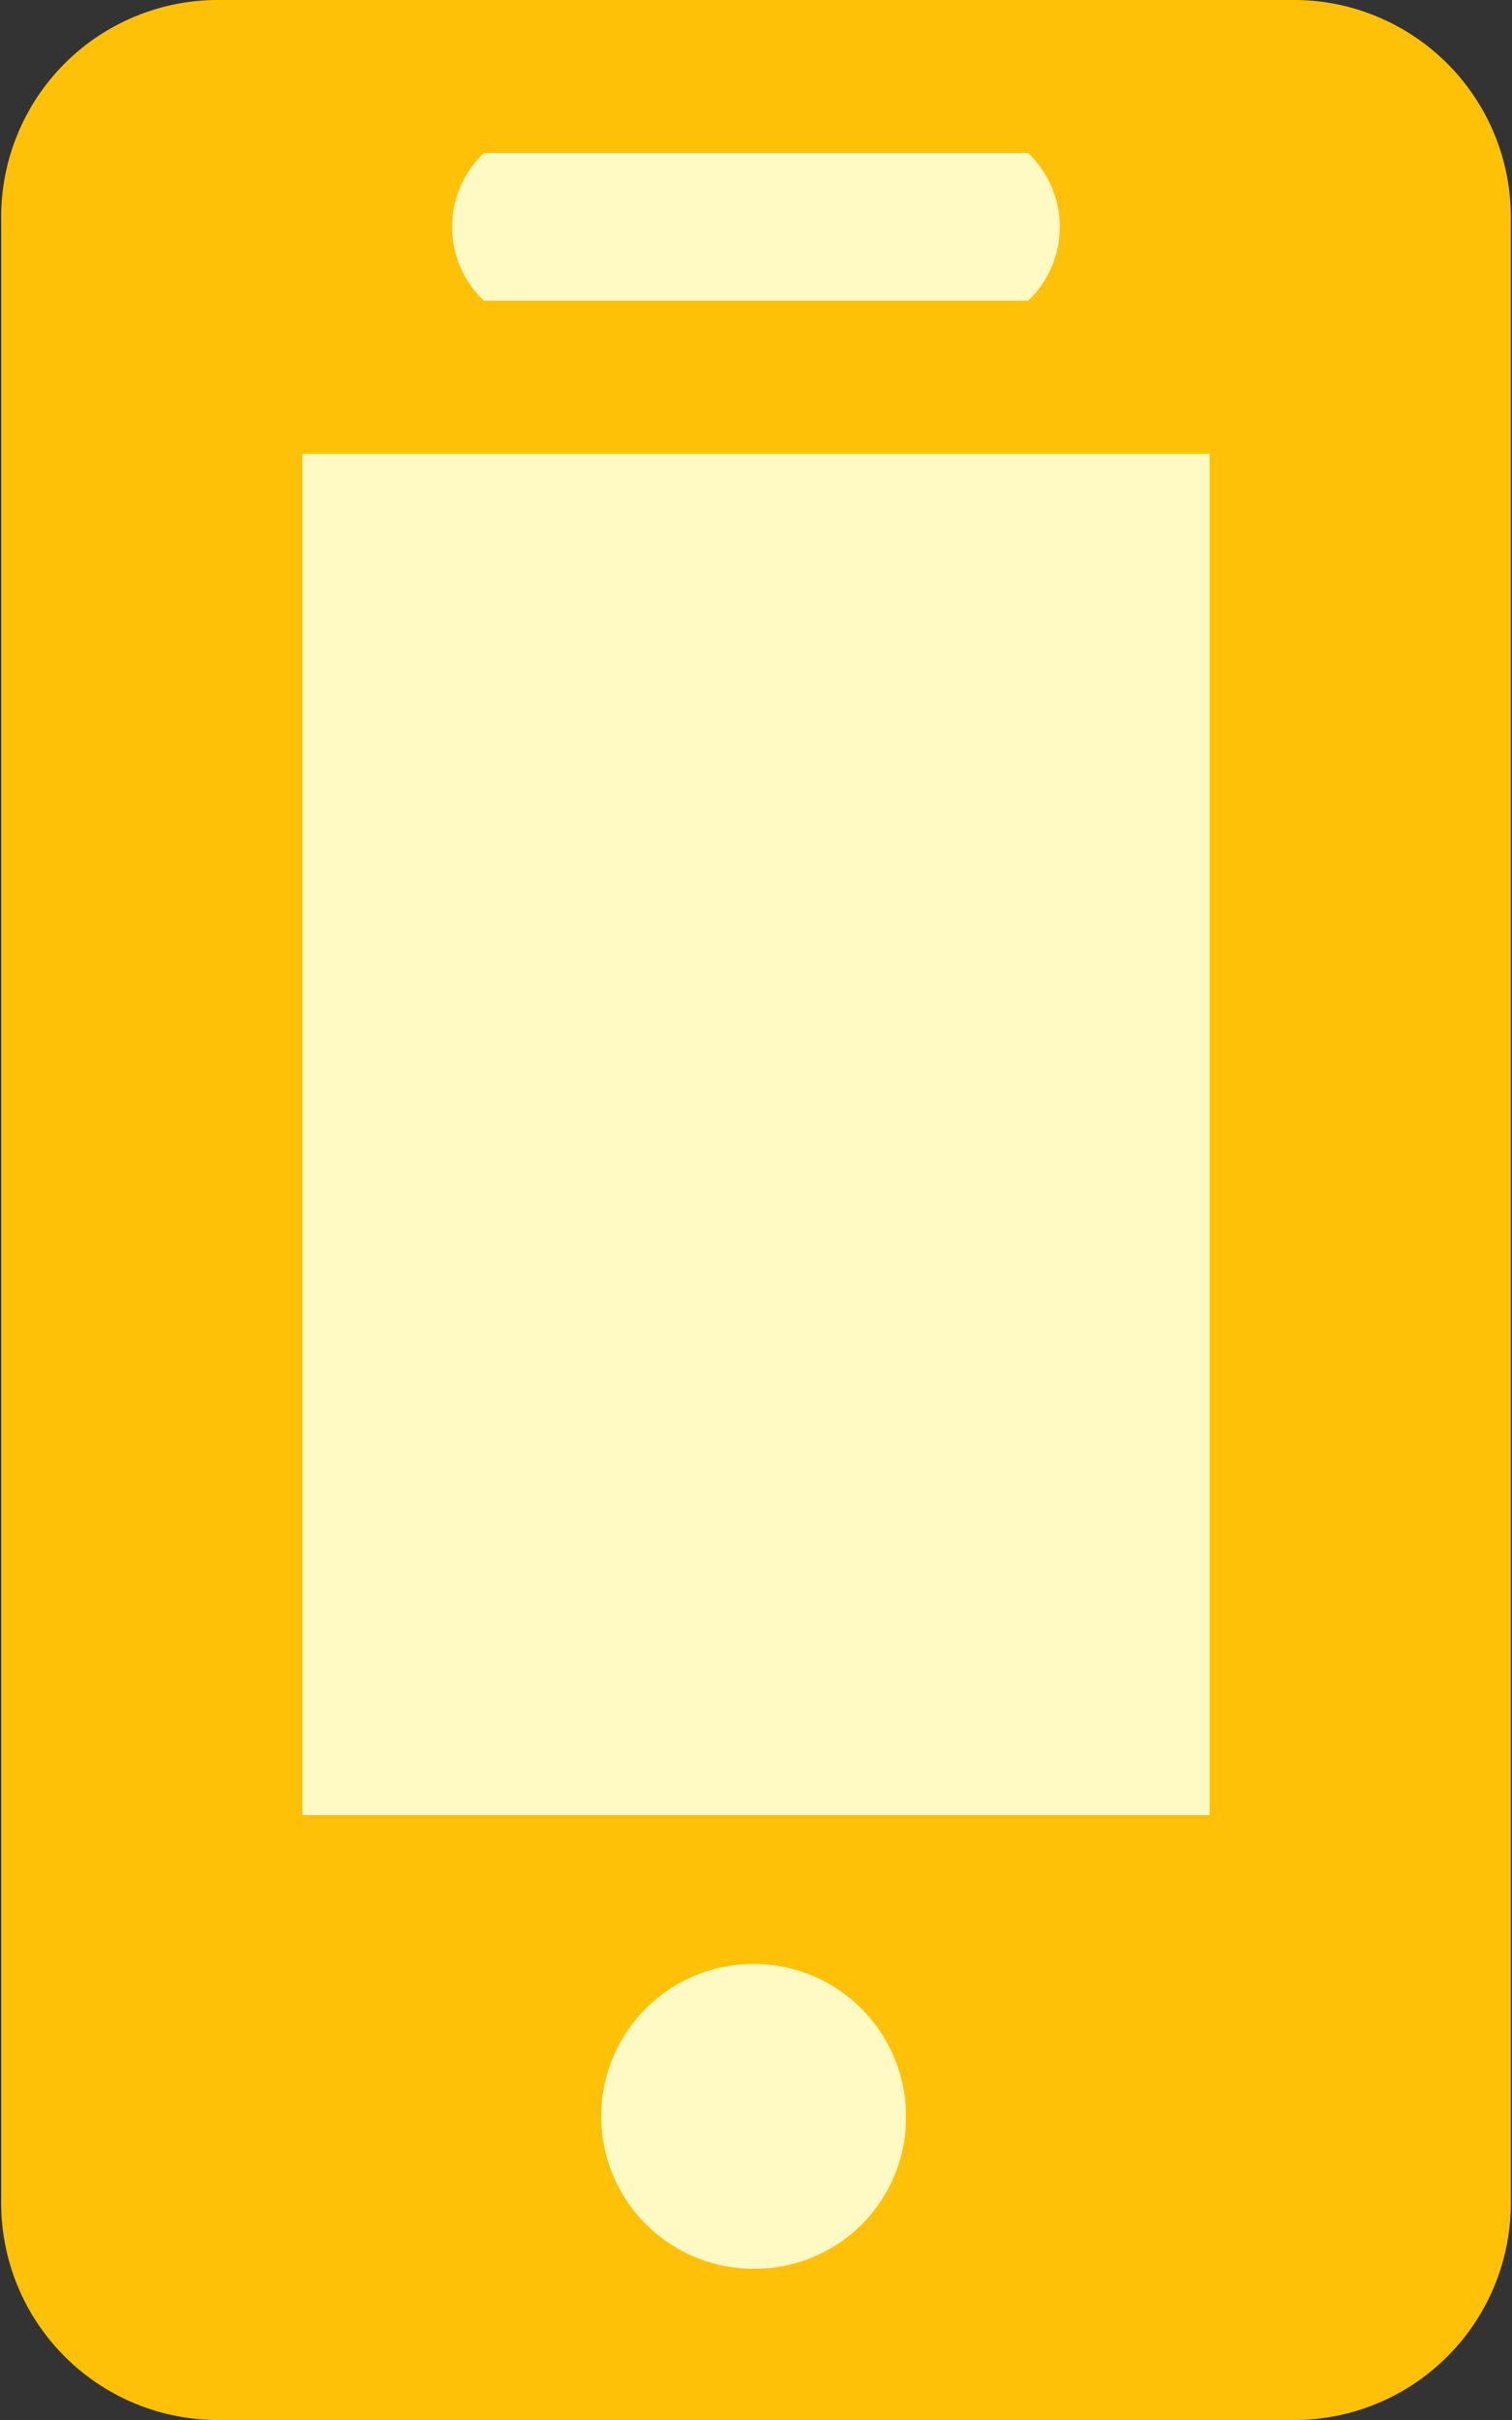 <svg id="телефон" xmlns="http://www.w3.org/2000/svg" width="10" height="16" viewBox="0 0 10 16"><rect x="0" y="0" width="10" height="16" fill="#333333" stroke="none"/><defs><style>.cls-1,.cls-2{fill:#ffc107;fill-rule:evenodd}.cls-2{fill:#fff9c4}</style></defs><path id="Forma_1" data-name="Forma 1" class="cls-1" d="M136.581 422h-7.161a1.434 1.434 0 0 0-1.412 1.457v13.09A1.434 1.434 0 0 0 129.42 438h7.161a1.434 1.434 0 0 0 1.411-1.455v-13.09a1.435 1.435 0 0 0-1.411-1.455z" transform="translate(-128 -422)"/><path class="cls-2" d="M131.2 423.012h3.6a.674.674 0 0 1 0 .976h-3.6a.672.672 0 0 1 0-.976zM136 434h-6v-9h6v9zm-3 3a1.008 1.008 0 1 1 .992-1.009A1 1 0 0 1 133 437z" transform="translate(-128 -422)"/></svg>